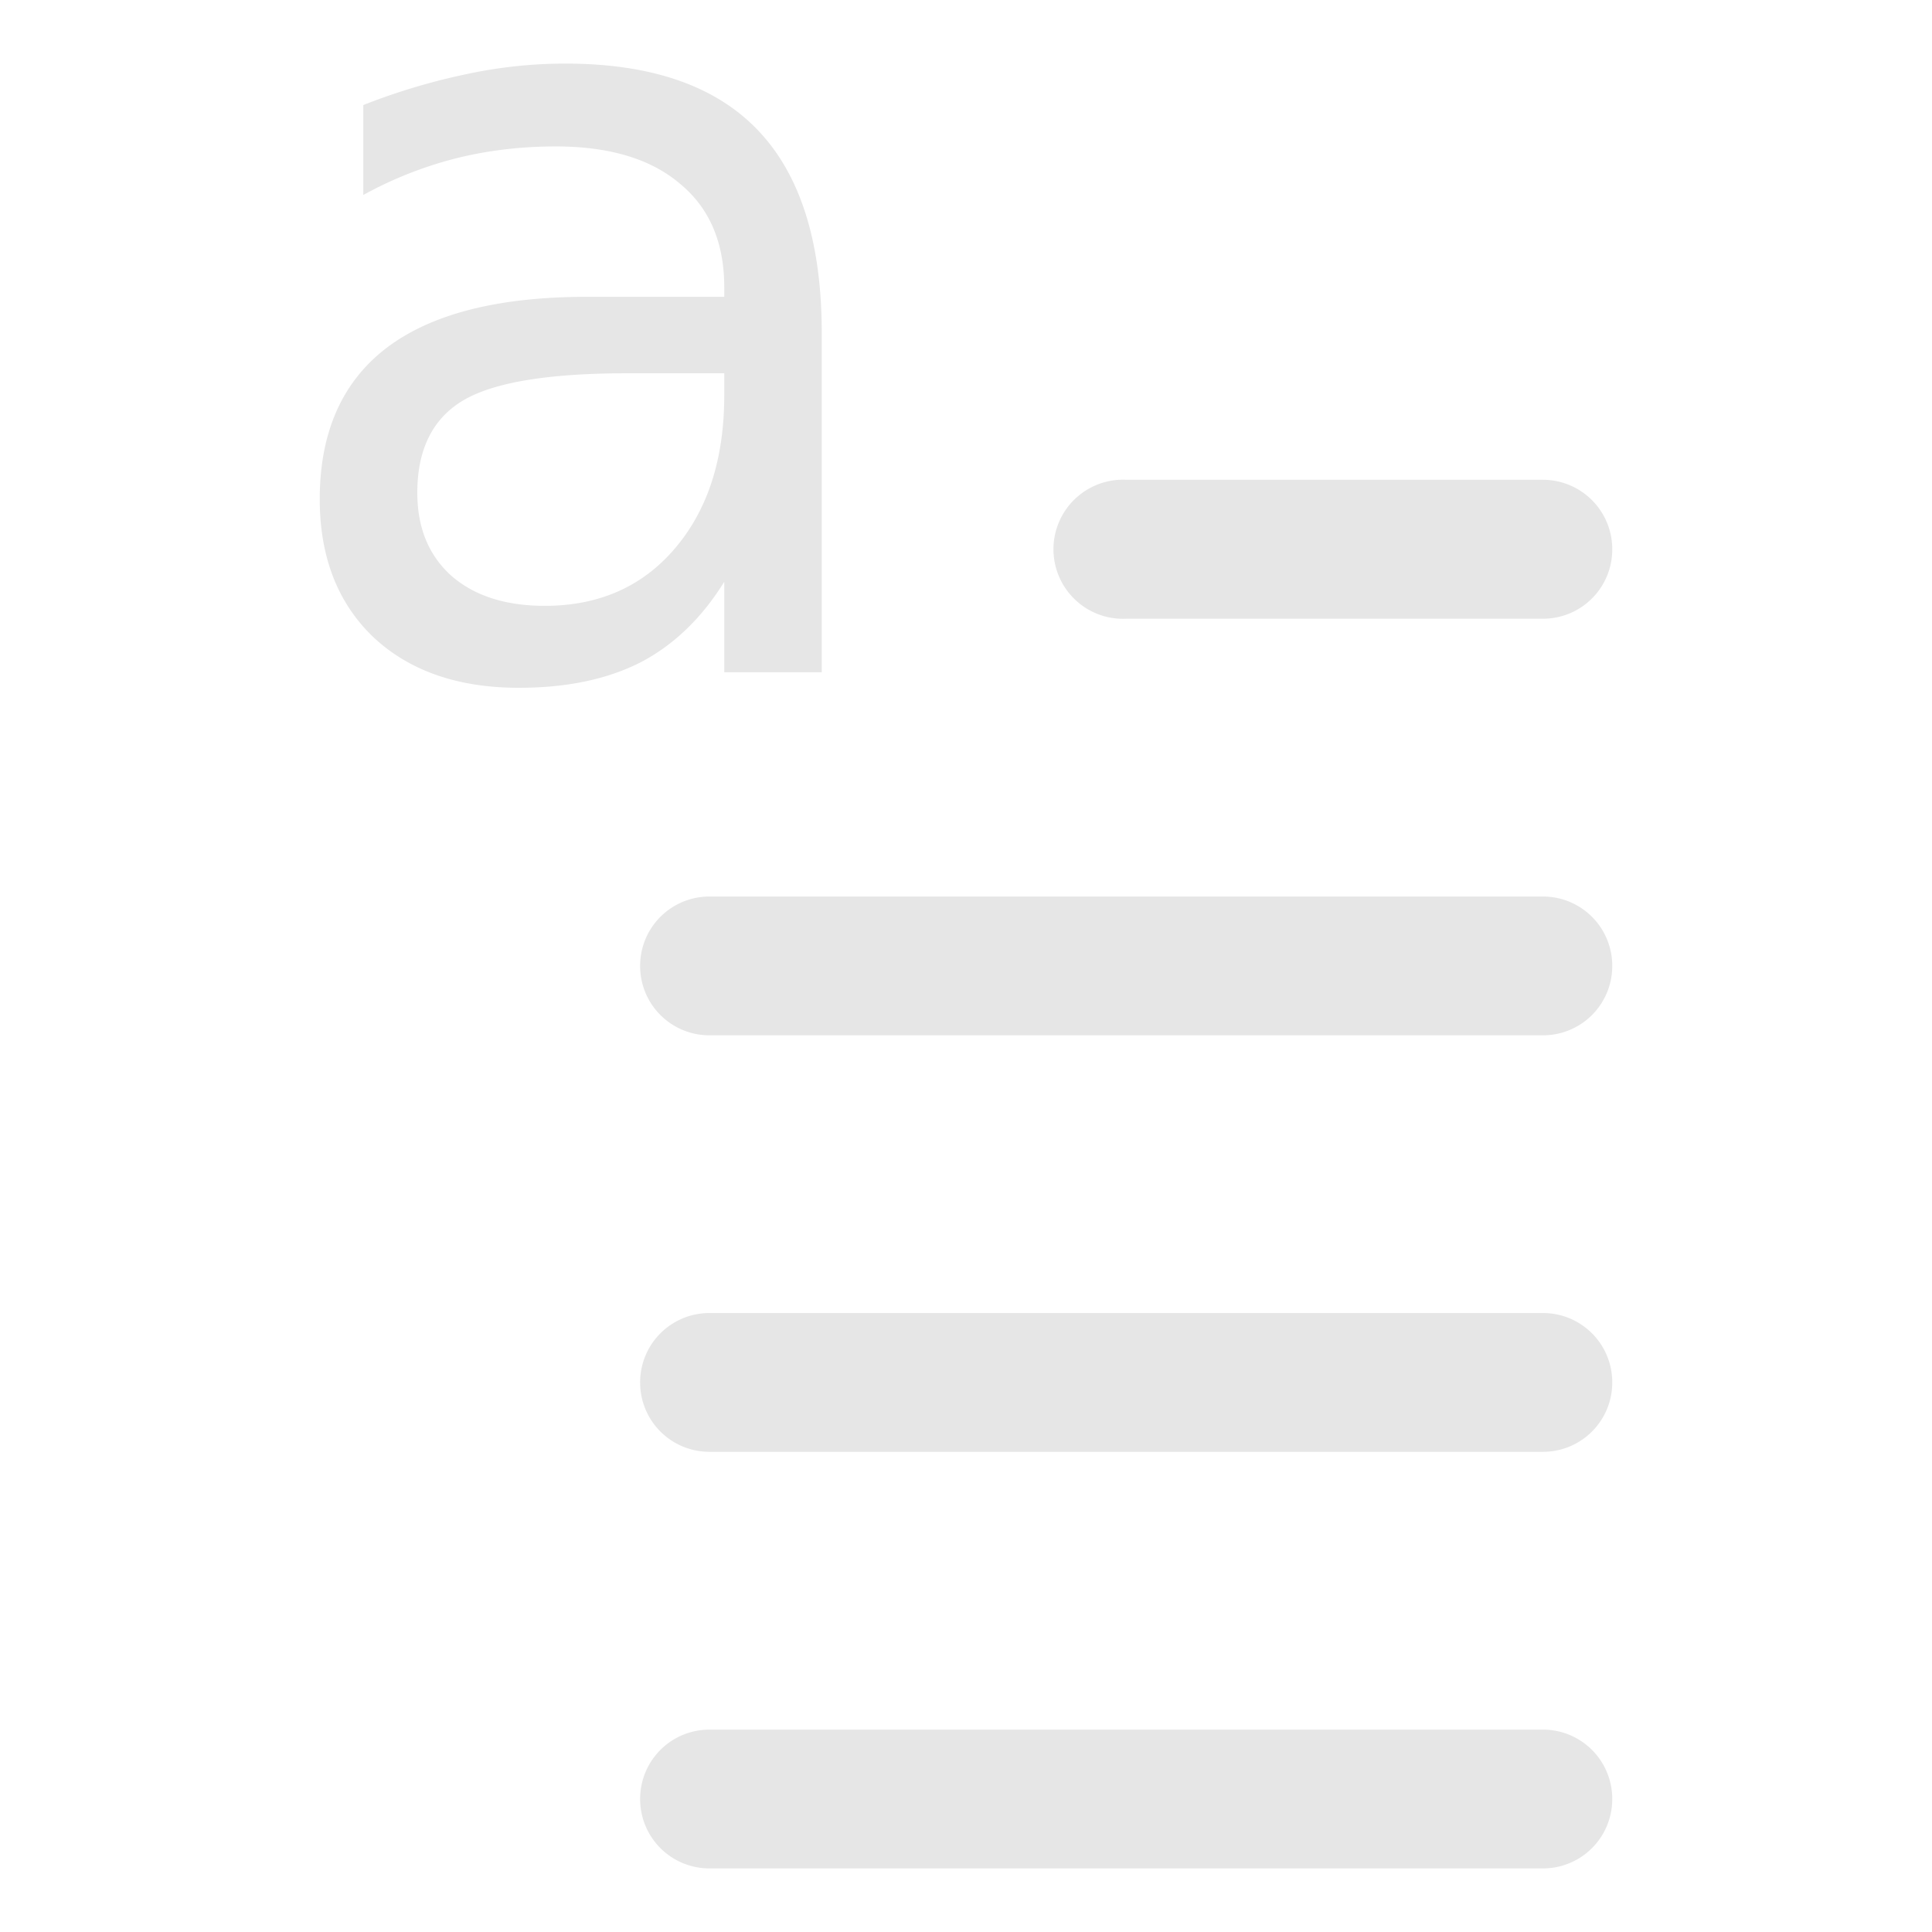 <?xml version="1.0" encoding="UTF-8" standalone="no"?>
<svg
   xmlns:dc="http://purl.org/dc/elements/1.1/"
   xmlns:cc="http://creativecommons.org/ns#"
   xmlns:rdf="http://www.w3.org/1999/02/22-rdf-syntax-ns#"
   xmlns:svg="http://www.w3.org/2000/svg"
   xmlns="http://www.w3.org/2000/svg"
   xmlns:sodipodi="http://sodipodi.sourceforge.net/DTD/sodipodi-0.dtd"
   xmlns:inkscape="http://www.inkscape.org/namespaces/inkscape"
   width="24"
   height="24"
   version="1.1"
   id="svg15"
   sodipodi:docname="text-x-generic-template.svg"
   inkscape:version="0.92.4 (5da689c313, 2019-01-14)">
  <sodipodi:namedview
     pagecolor="#ffffff"
     bordercolor="#666666"
     borderopacity="1"
     objecttolerance="10"
     gridtolerance="10"
     guidetolerance="10"
     inkscape:pageopacity="0"
     inkscape:pageshadow="2"
     inkscape:window-width="1112"
     inkscape:window-height="480"
     id="namedview17"
     showgrid="false"
     inkscape:zoom="9.8333333"
     inkscape:cx="1.0677966"
     inkscape:cy="12"
     inkscape:window-x="0"
     inkscape:window-y="25"
     inkscape:window-maximized="0"
     inkscape:current-layer="svg15" />
  <defs
     id="defs11">
    <linearGradient
       id="a">
      <stop
         offset="0"
         stop-color="#ffcd7d"
         id="stop2" />
      <stop
         offset=".262"
         stop-color="#fc8f36"
         id="stop4" />
      <stop
         offset=".705"
         stop-color="#e23a0e"
         id="stop6" />
      <stop
         offset="1"
         stop-color="#ac441f"
         id="stop8" />
    </linearGradient>
  </defs>
  <path
     style="color:#000000;overflow:visible;isolation:auto;mix-blend-mode:normal;fill:#e6e6e6;marker:none"
     d="m 7.024,0.79 c -0.396,0 -0.803,0.04 -1.22,0.129 A 7.9,7.9 0 0 0 4.513,1.305 V 2.422 A 4.87,4.87 0 0 1 5.664,1.967 c 0.4,-0.1 0.816,-0.148 1.238,-0.148 0.663,0 1.177,0.152 1.541,0.46 0.37,0.303 0.554,0.732 0.554,1.29 v 0.118 h -1.7 C 6.193,3.687 5.363,3.897 4.804,4.32 4.251,4.742 3.972,5.37 3.972,6.2 c 0,0.713 0.219,1.285 0.663,1.712 0.448,0.422 1.054,0.632 1.81,0.632 0.598,0 1.1,-0.106 1.514,-0.317 0.413,-0.216 0.76,-0.551 1.038,-1 v 1.124 h 1.211 V 4.137 C 10.208,3.012 9.945,2.174 9.417,1.62 8.89,1.066 8.092,0.79 7.024,0.79 Z M 7.792,4.637 H 8.997 V 4.909 C 8.997,5.701 8.792,6.335 8.383,6.814 7.979,7.288 7.439,7.526 6.767,7.526 6.279,7.526 5.89,7.401 5.604,7.15 5.323,6.895 5.184,6.552 5.184,6.121 5.184,5.581 5.376,5.198 5.754,4.974 6.132,4.75 6.811,4.637 7.792,4.637 Z m 6.2,1.323 a 0.864,0.864 0 1 0 0,1.726 h 5.174 A 0.86,0.86 0 0 0 20.028,6.824 0.862,0.862 0 0 0 19.166,5.96 Z m -5.178,5.177 a 0.86,0.86 0 0 0 -0.862,0.862 0.86,0.86 0 0 0 0.862,0.862 h 10.352 a 0.86,0.86 0 0 0 0.862,-0.862 0.86,0.86 0 0 0 -0.862,-0.862 z m 0,5.174 a 0.86,0.86 0 0 0 -0.862,0.862 0.86,0.86 0 0 0 0.862,0.862 h 10.352 a 0.86,0.86 0 0 0 0.862,-0.862 0.86,0.86 0 0 0 -0.862,-0.862 z m 0,5.175 a 0.86,0.86 0 0 0 -0.862,0.862 0.86,0.86 0 0 0 0.862,0.862 h 10.352 a 0.86,0.86 0 0 0 0.862,-0.862 0.86,0.86 0 0 0 -0.862,-0.862 z"
     overflow="visible"
     id="path13"
     inkscape:connector-curvature="0" />
</svg>

